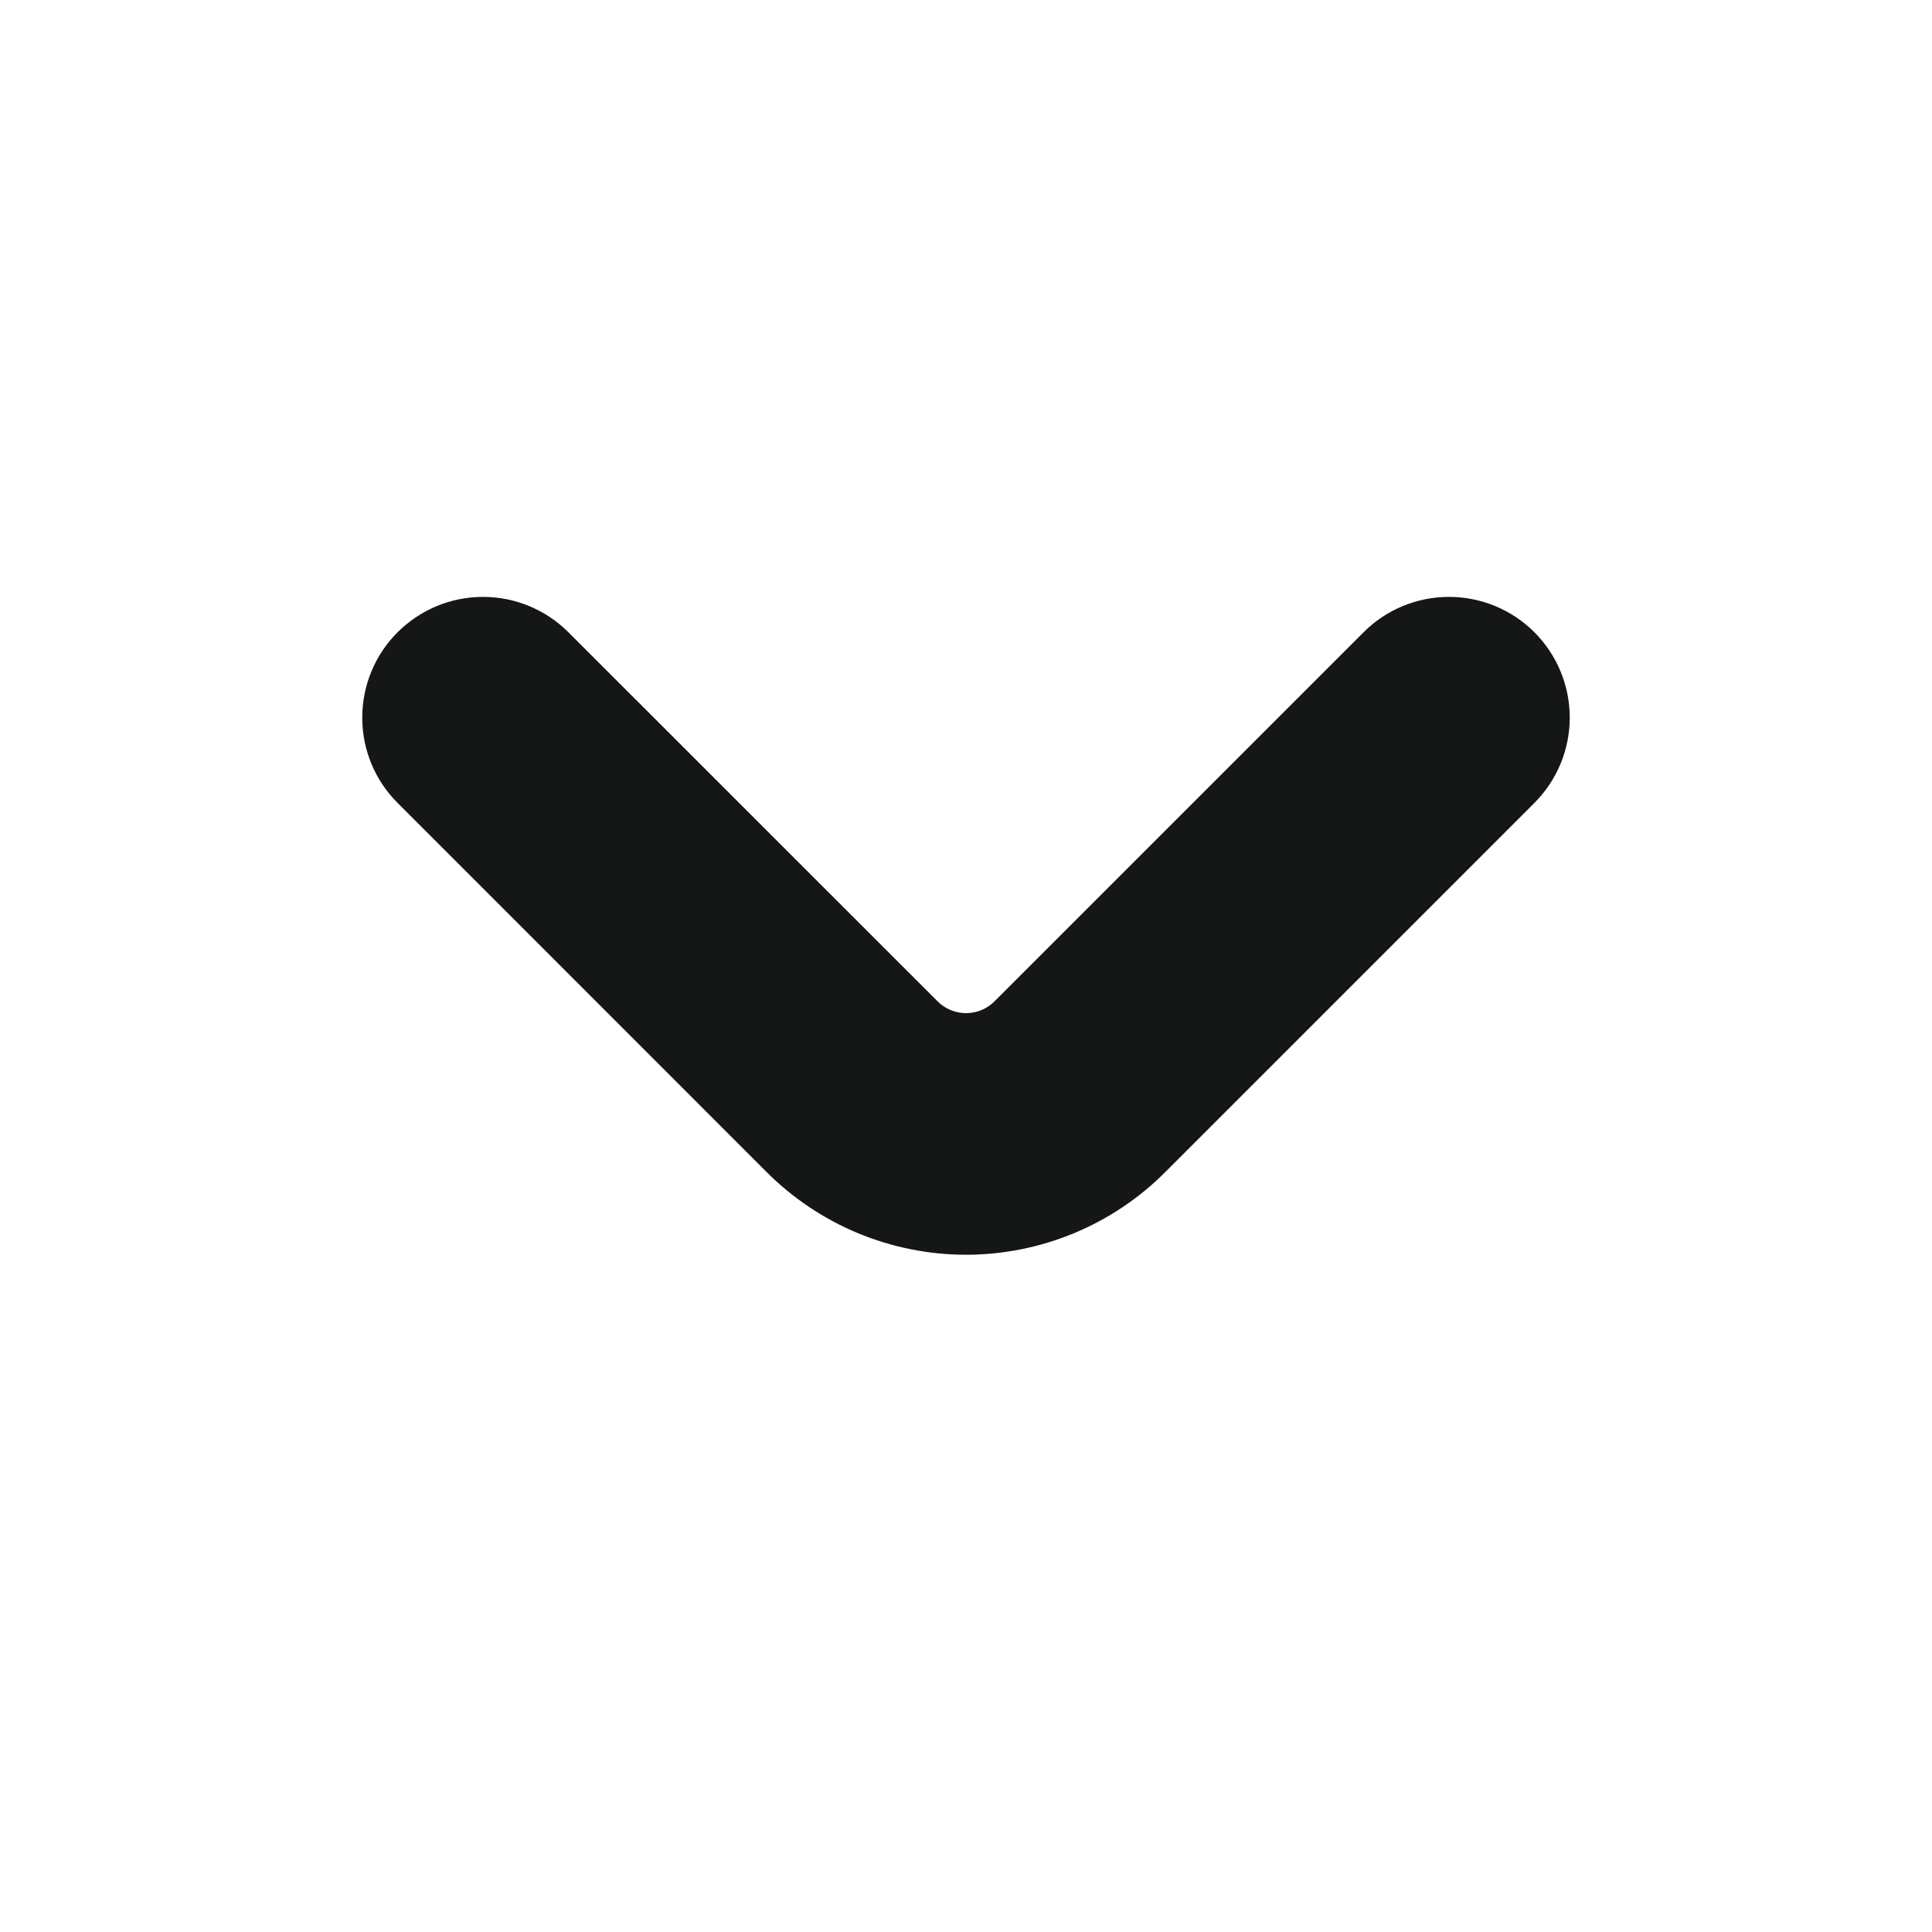 <svg width="20" height="20" viewBox="0 0 20 20" fill="none" xmlns="http://www.w3.org/2000/svg">
    <path
        d="M4.116 6.545C4.232 6.429 4.37 6.337 4.521 6.274C4.673 6.211 4.836 6.179 5 6.179C5.164 6.179 5.327 6.211 5.478 6.274C5.63 6.337 5.768 6.429 5.884 6.545L9.706 10.366C9.784 10.444 9.89 10.488 10 10.488C10.111 10.488 10.217 10.444 10.295 10.366L14.116 6.545C14.35 6.31 14.668 6.179 15 6.179C15.331 6.179 15.649 6.31 15.884 6.545C16.118 6.779 16.25 7.097 16.25 7.428C16.25 7.76 16.118 8.078 15.884 8.312L12.062 12.134C11.792 12.405 11.47 12.62 11.116 12.767C10.762 12.913 10.383 12.989 10 12.989C9.617 12.989 9.238 12.913 8.884 12.767C8.53 12.62 8.208 12.405 7.937 12.134L4.116 8.312C3.881 8.078 3.75 7.76 3.75 7.429C3.75 7.097 3.881 6.779 4.116 6.545Z"
        fill="#151616" />
</svg>